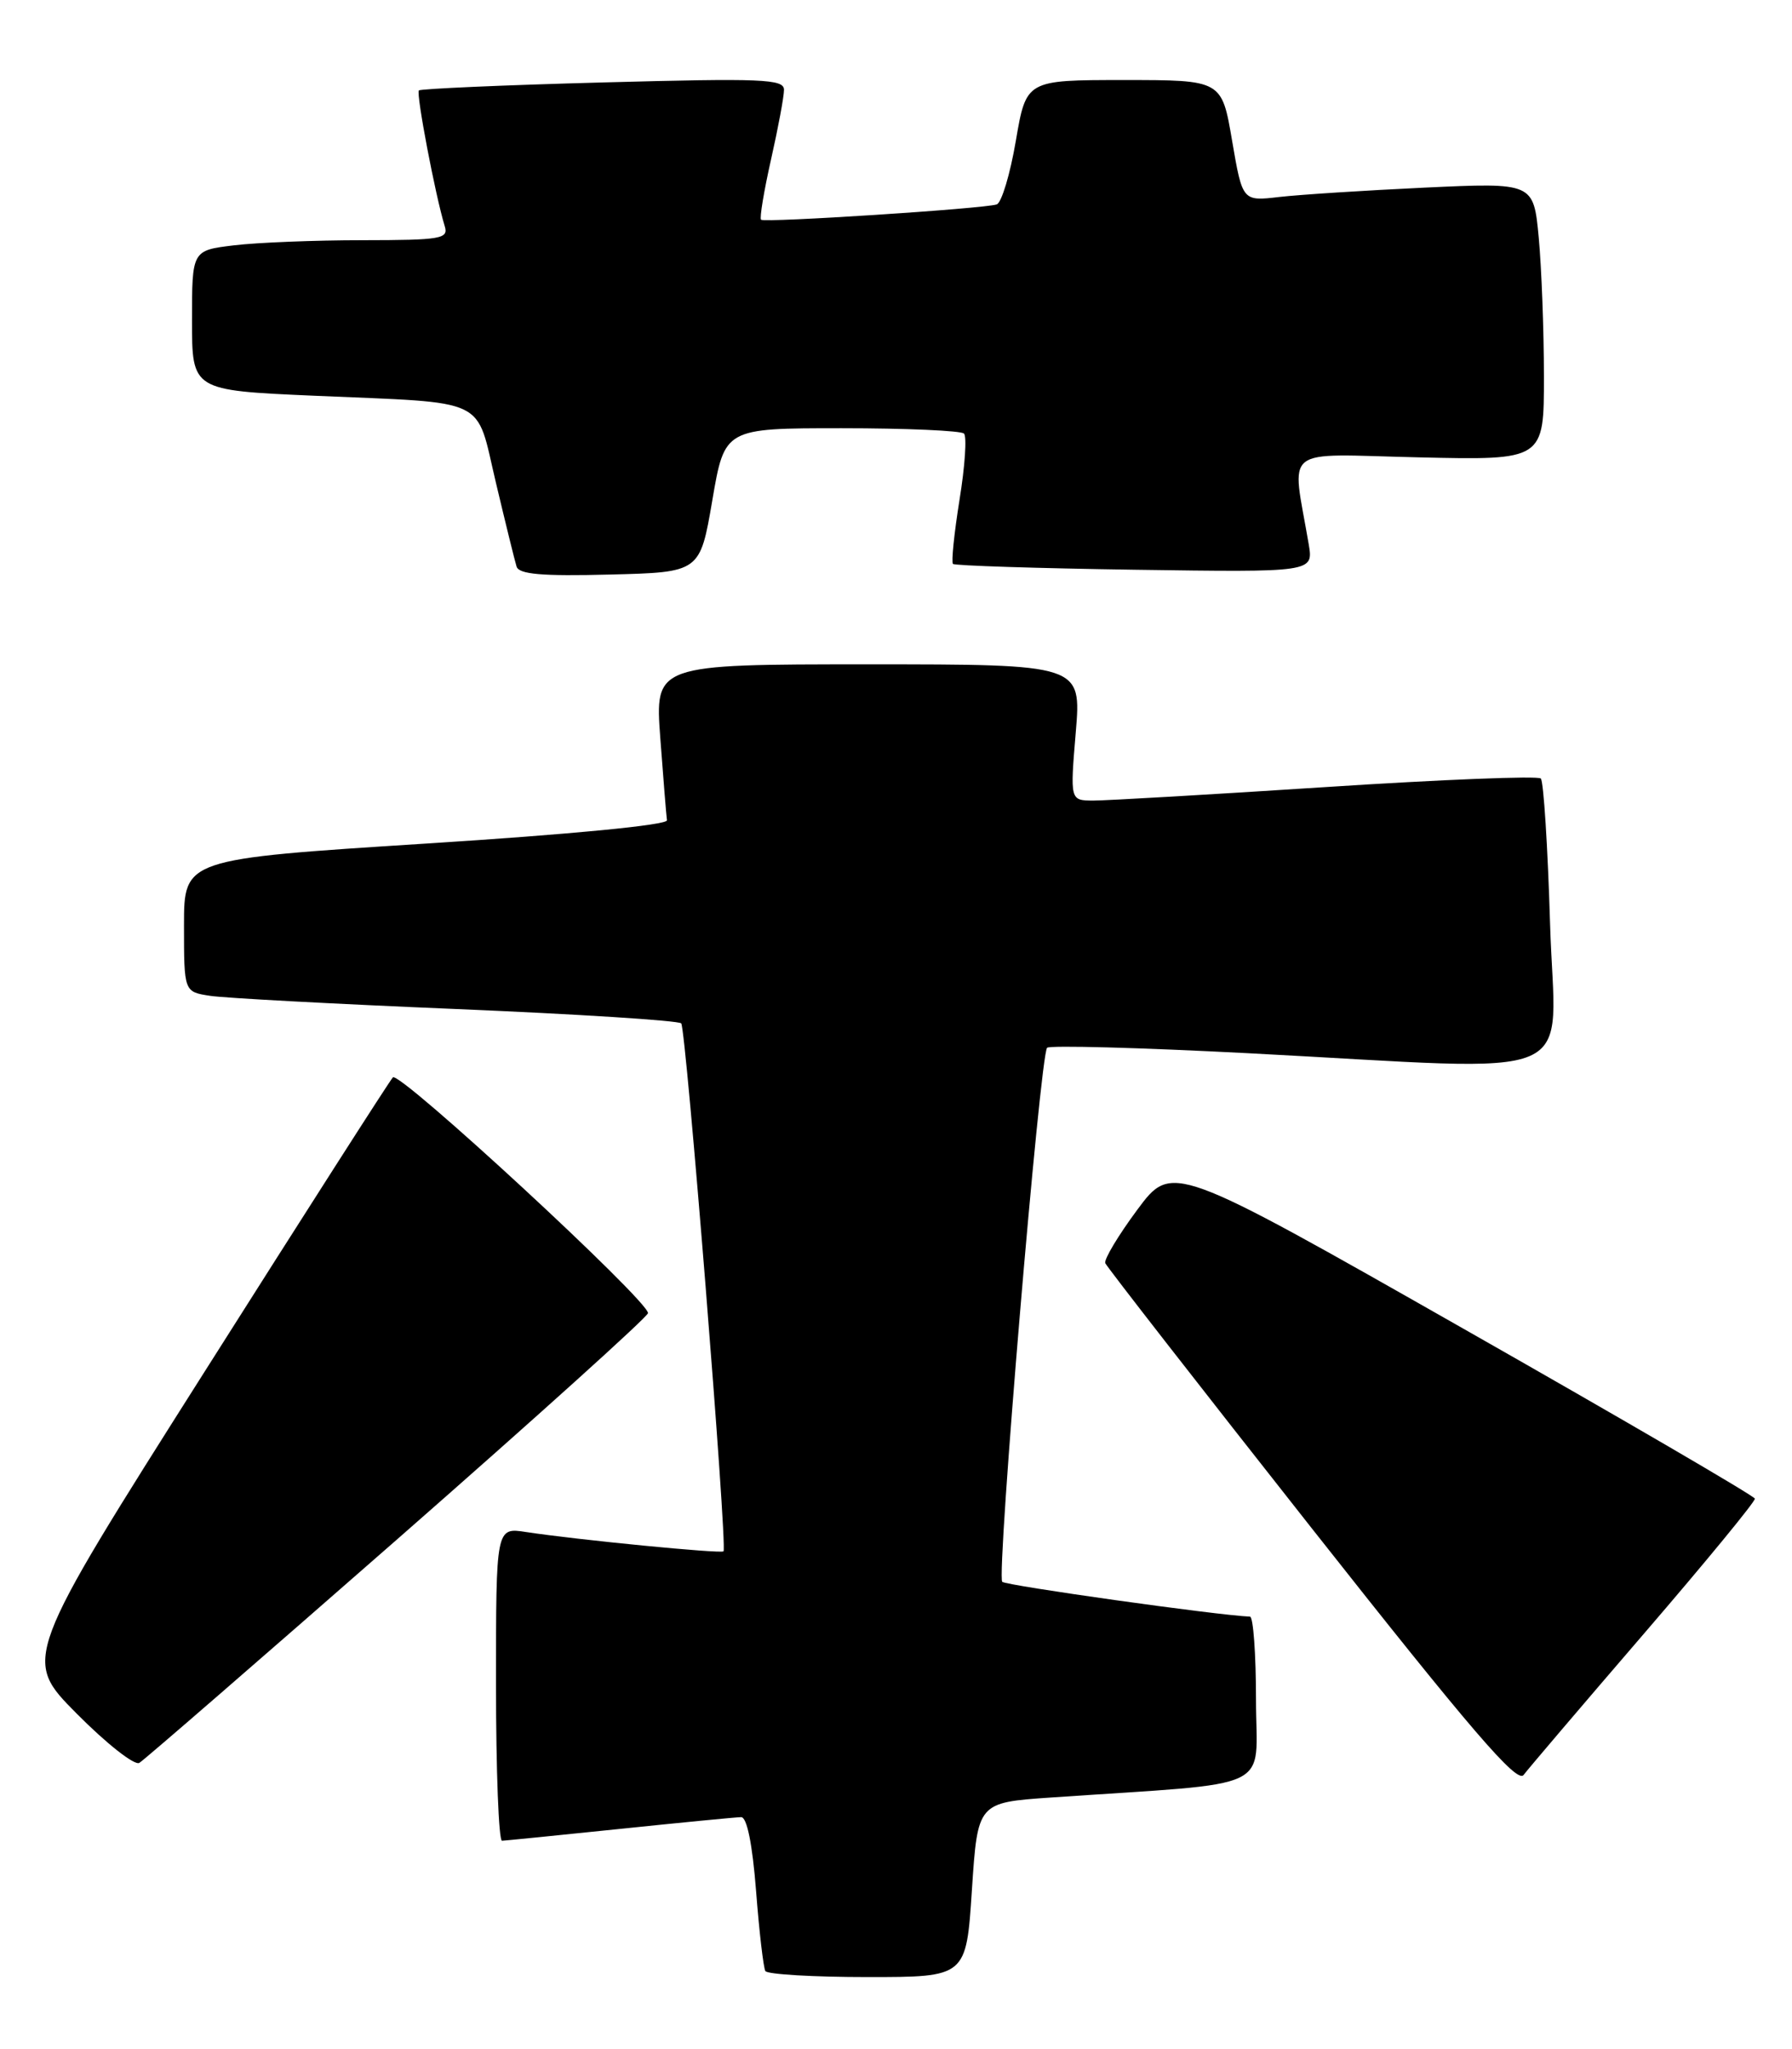 <?xml version="1.0" encoding="UTF-8" standalone="no"?>
<!DOCTYPE svg PUBLIC "-//W3C//DTD SVG 1.1//EN" "http://www.w3.org/Graphics/SVG/1.1/DTD/svg11.dtd" >
<svg xmlns="http://www.w3.org/2000/svg" xmlns:xlink="http://www.w3.org/1999/xlink" version="1.1" viewBox="0 0 224 256">
 <g >
 <path fill="currentColor"
d=" M 121.49 236.10 C 122.21 225.20 122.21 225.20 131.35 224.57 C 159.93 222.61 157.00 224.00 157.00 212.38 C 157.00 206.67 156.66 201.99 156.25 201.97 C 152.21 201.81 125.76 198.09 125.28 197.62 C 124.54 196.87 130.01 131.76 130.89 130.90 C 131.22 130.58 142.53 130.88 156.00 131.58 C 198.84 133.81 194.37 135.72 193.76 115.45 C 193.47 105.80 192.95 97.62 192.60 97.26 C 192.25 96.91 180.16 97.39 165.73 98.33 C 151.30 99.27 138.21 100.02 136.63 100.02 C 133.76 100.00 133.76 100.00 134.47 91.50 C 135.18 83.00 135.18 83.00 108.51 83.00 C 81.85 83.00 81.85 83.00 82.54 92.25 C 82.92 97.34 83.29 101.94 83.37 102.48 C 83.45 103.07 71.39 104.24 53.25 105.39 C 23.00 107.32 23.00 107.32 23.00 115.61 C 23.00 123.91 23.00 123.91 26.25 124.41 C 28.04 124.69 41.88 125.43 57.00 126.06 C 72.12 126.69 84.79 127.50 85.15 127.85 C 85.75 128.46 90.94 193.13 90.44 193.81 C 90.20 194.14 72.19 192.38 65.75 191.40 C 62.00 190.82 62.00 190.82 62.00 210.41 C 62.00 221.19 62.34 229.99 62.75 229.97 C 63.16 229.95 69.80 229.29 77.50 228.49 C 85.20 227.69 92.01 227.03 92.64 227.02 C 93.37 227.01 94.05 230.37 94.51 236.25 C 94.90 241.34 95.43 245.84 95.67 246.25 C 95.92 246.66 101.67 247.00 108.45 247.00 C 120.78 247.00 120.78 247.00 121.49 236.10 Z  M 205.50 204.09 C 213.20 195.15 219.44 187.56 219.36 187.23 C 219.28 186.89 202.86 177.32 182.86 165.96 C 146.50 145.30 146.50 145.30 142.16 151.14 C 139.78 154.35 137.98 157.35 138.16 157.81 C 138.35 158.27 149.95 173.17 163.95 190.91 C 183.91 216.20 189.63 222.86 190.45 221.75 C 191.03 220.98 197.80 213.03 205.50 204.09 Z  M 49.75 192.22 C 66.94 177.16 81.00 164.49 81.00 164.05 C 81.00 162.45 49.88 133.72 49.11 134.60 C 48.66 135.09 38.07 151.65 25.56 171.39 C 2.82 207.27 2.82 207.27 9.59 214.09 C 13.31 217.84 16.83 220.61 17.42 220.24 C 18.02 219.88 32.56 207.27 49.75 192.22 Z  M 89.04 62.50 C 90.58 53.50 90.58 53.50 105.21 53.50 C 113.25 53.50 120.14 53.80 120.50 54.17 C 120.87 54.54 120.62 58.26 119.94 62.44 C 119.27 66.63 118.90 70.23 119.12 70.45 C 119.34 70.67 129.57 71.00 141.85 71.18 C 164.18 71.50 164.18 71.50 163.59 68.00 C 161.47 55.50 159.90 56.74 177.35 57.14 C 193.00 57.50 193.00 57.50 192.99 47.00 C 192.99 41.23 192.69 33.42 192.34 29.66 C 191.69 22.81 191.69 22.81 178.10 23.44 C 170.62 23.79 162.43 24.32 159.90 24.61 C 155.31 25.15 155.31 25.15 154.01 17.57 C 152.72 10.00 152.72 10.00 140.50 10.00 C 128.28 10.00 128.28 10.00 126.98 17.59 C 126.27 21.77 125.19 25.34 124.59 25.54 C 122.94 26.08 95.56 27.85 95.13 27.45 C 94.93 27.25 95.49 23.87 96.38 19.92 C 97.27 15.98 98.00 12.06 98.00 11.22 C 98.00 9.87 95.31 9.76 75.38 10.30 C 62.94 10.63 52.58 11.09 52.36 11.30 C 51.99 11.68 54.43 24.49 55.59 28.25 C 56.09 29.84 55.16 30.00 45.32 30.01 C 39.37 30.01 32.14 30.30 29.25 30.65 C 24.00 31.28 24.00 31.28 24.00 40.03 C 24.00 48.77 24.00 48.77 39.25 49.44 C 61.39 50.40 59.41 49.46 61.99 60.31 C 63.19 65.36 64.35 70.08 64.57 70.78 C 64.86 71.75 67.74 72.00 76.23 71.78 C 87.50 71.50 87.50 71.50 89.04 62.50 Z "/>
</g>
</svg>